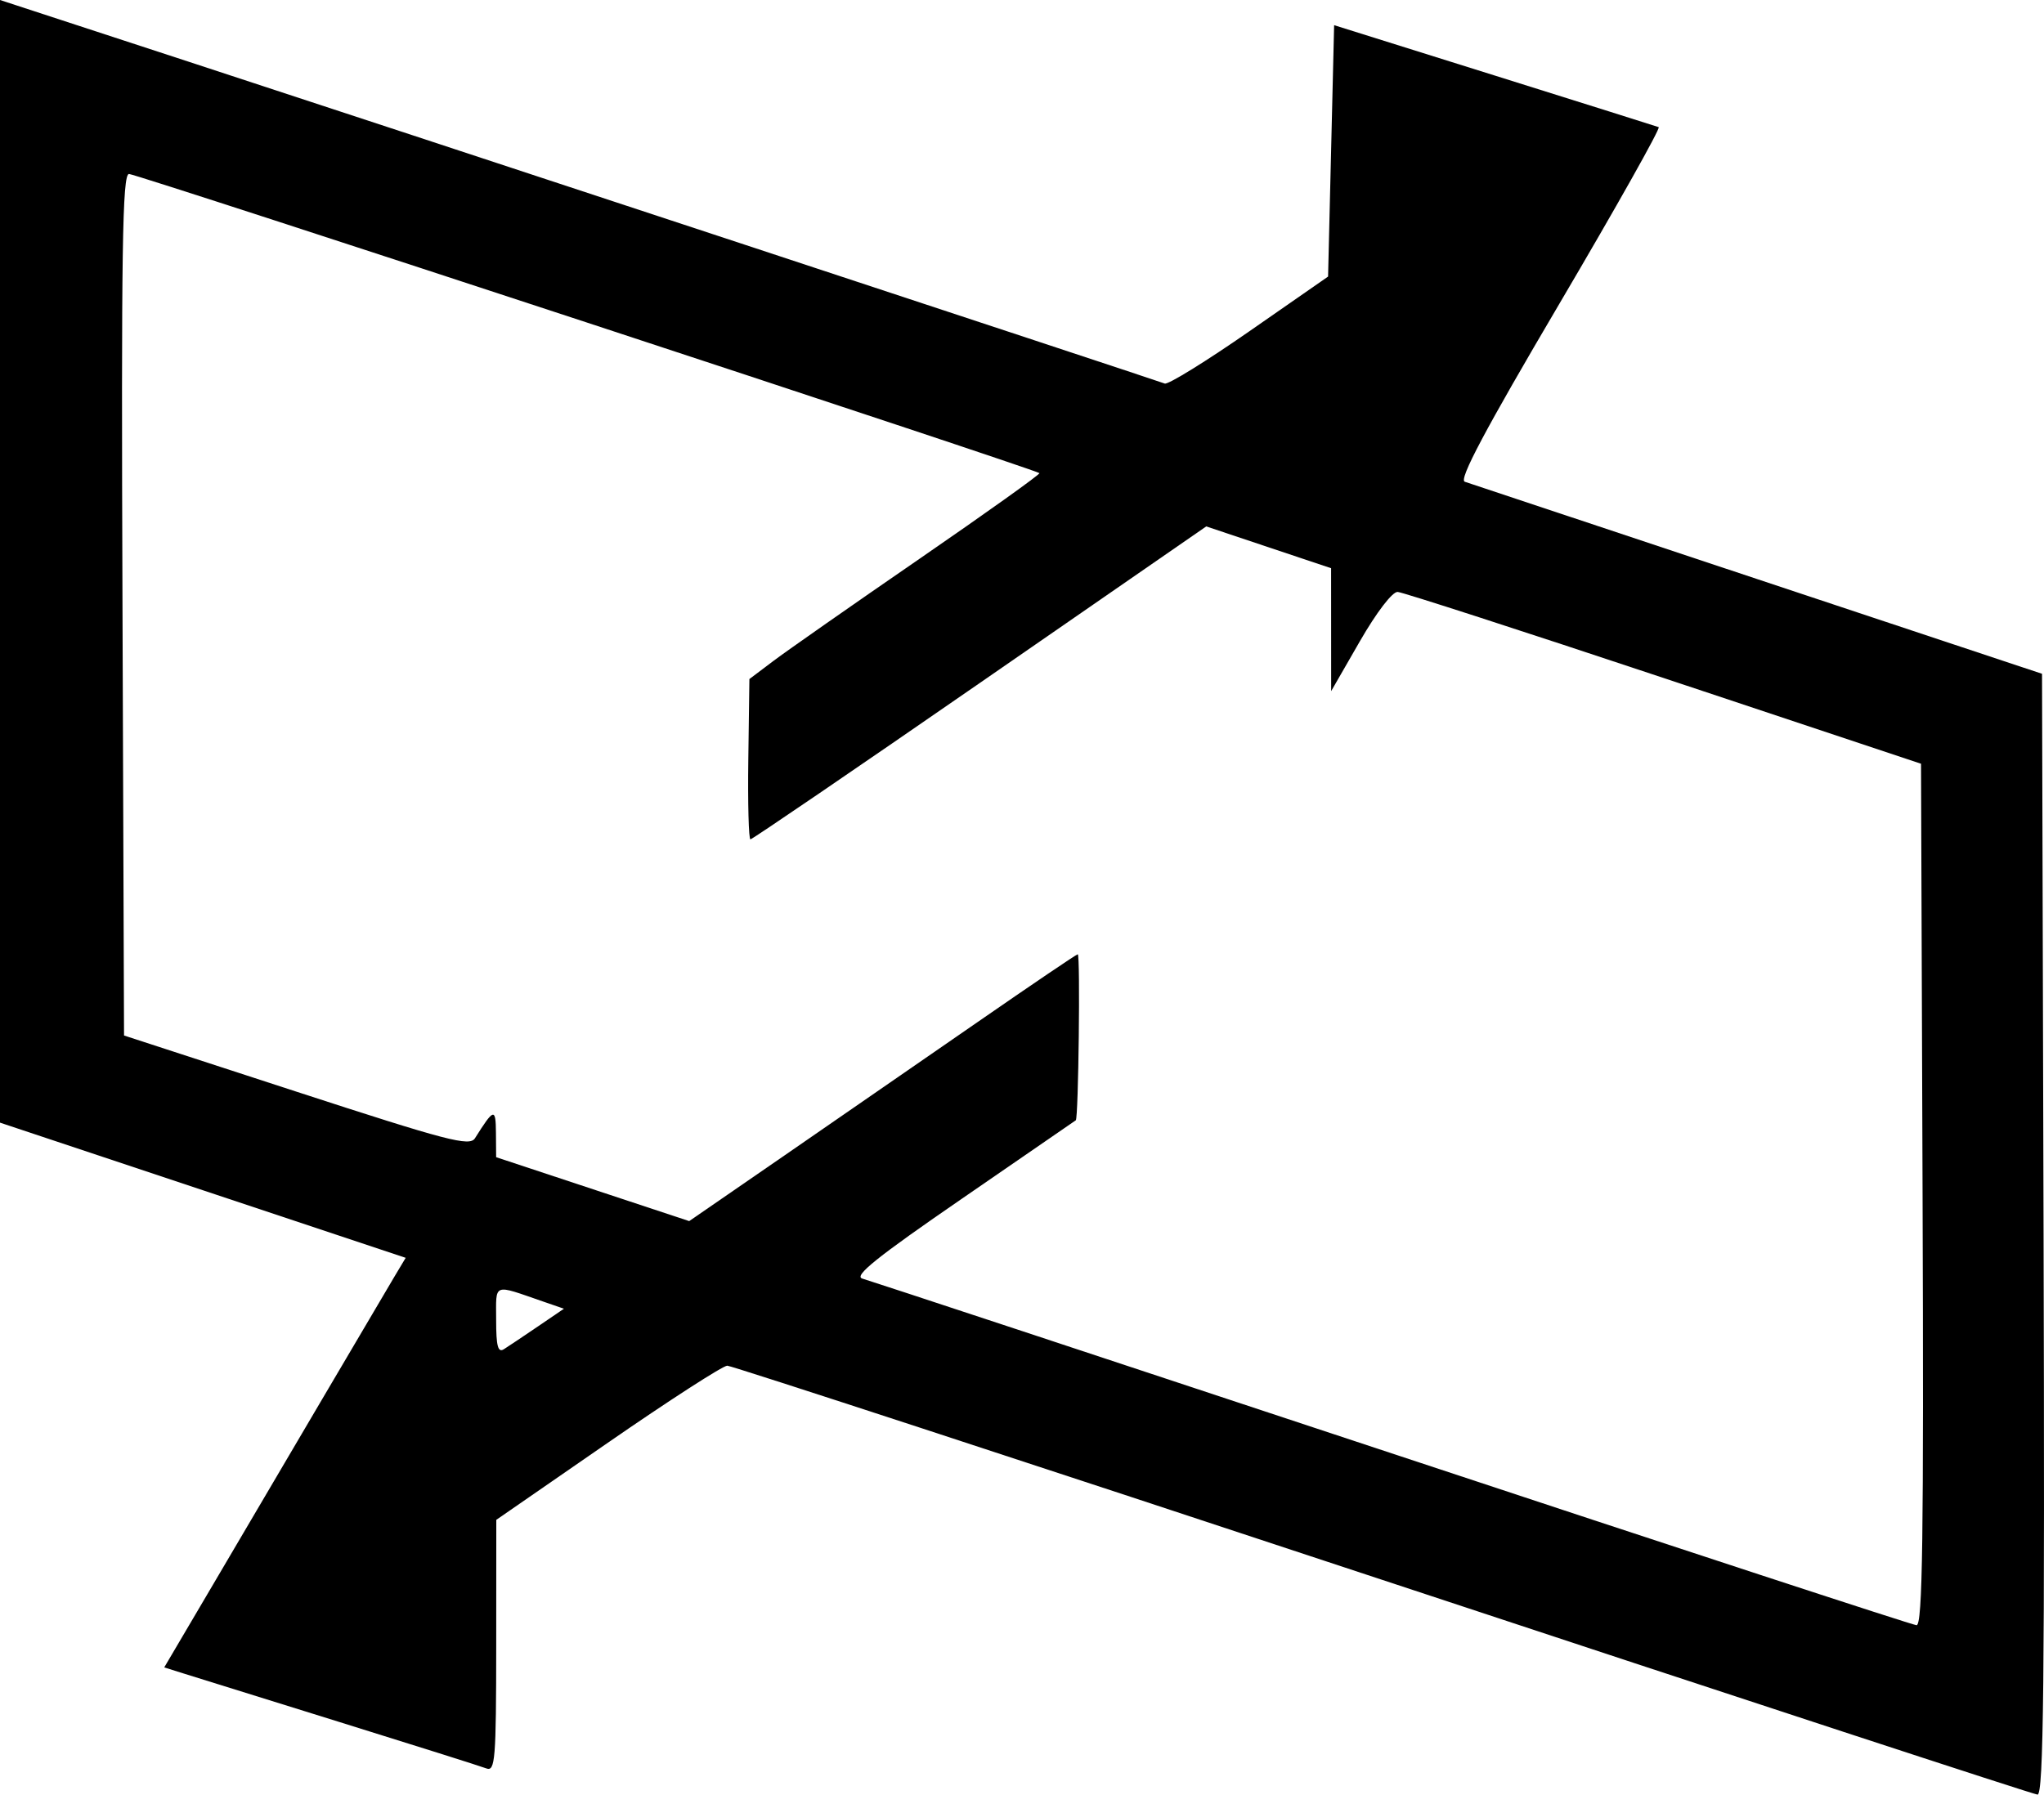 <?xml version="1.0" encoding="UTF-8" standalone="no"?>
<!-- Created with Inkscape (http://www.inkscape.org/) -->

<svg
   xmlns:dc="http://purl.org/dc/elements/1.1/"
   xmlns:cc="http://creativecommons.org/ns#"
   xmlns:rdf="http://www.w3.org/1999/02/22-rdf-syntax-ns#"
   xmlns:svg="http://www.w3.org/2000/svg"
   xmlns="http://www.w3.org/2000/svg"
   xmlns:sodipodi="http://sodipodi.sourceforge.net/DTD/sodipodi-0.dtd"
   xmlns:inkscape="http://www.inkscape.org/namespaces/inkscape"
   id="svg3481"
   version="1.1"
   inkscape:version="0.91 r13725"
   width="337.826"
   height="296.68"
   viewBox="0 0 337.826 296.68"
   sodipodi:docname="showplane.svg">
  <defs
     id="defs3485" />
  <sodipodi:namedview
     pagecolor="#ffffff"
     bordercolor="#666666"
     borderopacity="1"
     objecttolerance="10"
     gridtolerance="10"
     guidetolerance="10"
     inkscape:pageopacity="0"
     inkscape:pageshadow="2"
     inkscape:window-width="640"
     inkscape:window-height="480"
     id="namedview3483"
     showgrid="false"
     inkscape:zoom="0.472"
     inkscape:cx="182.47457"
     inkscape:cy="130.80335"
     inkscape:window-x="284"
     inkscape:window-y="204"
     inkscape:window-maximized="0"
     inkscape:current-layer="svg3481"
     fit-margin-top="0"
     fit-margin-left="0"
     fit-margin-right="0"
     fit-margin-bottom="0" />
  <path
     style="fill:#000000"
     d="m 228.5,261.195 c -58.85,-19.474 -107.583,-35.414 -108.295,-35.422 -0.712,-0.008 -9.594,5.722 -19.737,12.735 l -18.442,12.75 -0.013,20.857 c -0.012,18.836 -0.17,20.797 -1.637,20.234 -0.893,-0.343 -11.806,-3.79 -24.25,-7.66 -12.444,-3.87 -24.056,-7.487 -25.803,-8.037 l -3.178,-1.001 8.068,-13.696 c 4.438,-7.533 12.566,-21.346 18.063,-30.696 5.497,-9.35 10.845,-18.421 11.884,-20.158 l 1.89,-3.158 L 33.525,196.766 0,185.592 0,92.796 0,0 31.25,10.225 c 31.857,10.423 159.427,52.496 161.257,53.183 0.554,0.208 6.854,-3.686 14,-8.653 L 219.5,45.723 220,24.943 220.5,4.162 247,12.471 c 14.575,4.57 26.79,8.417 27.144,8.548 0.354,0.131 -7.03,13.265 -16.409,29.186 -12.306,20.888 -16.661,29.083 -15.644,29.435 0.775,0.269 22.559,7.522 48.409,16.119 l 47,15.63 0.255,92.685 c 0.203,73.853 1.6e-4,92.669 -1,92.606 C 336.065,296.637 287.35,280.669 228.5,261.195 Z M 317.757,197.508 317.5,126.258 275,112.099 c -23.375,-7.788 -43.175,-14.197 -44,-14.243 -0.872,-0.049 -3.488,3.369 -6.245,8.159 l -4.745,8.243 -0.005,-10.161 -0.005,-10.161 -10.318,-3.455 -10.318,-3.455 -37.402,25.867 c -20.571,14.227 -37.641,25.867 -37.932,25.867 -0.291,8e-5 -0.449,-5.962 -0.351,-13.25 l 0.179,-13.25 3.976,-3 c 2.187,-1.65 13.04,-9.241 24.12,-16.868 11.079,-7.627 20.007,-14.005 19.839,-14.173 -0.626,-0.626 -149.193,-49.459 -150.472,-49.459 -1.101,0 -1.289,12.403 -1.077,71.215 L 20.5,171.187 l 28.5,9.287 c 25.041,8.159 28.621,9.094 29.5,7.699 3.143,-4.991 3.435,-5.066 3.468,-0.891 l 0.032,4.023 15.954,5.283 15.954,5.283 15.796,-10.885 c 8.688,-5.987 23.054,-15.912 31.925,-22.057 8.871,-6.144 16.296,-11.171 16.5,-11.172 0.44,-3.2e-4 0.119,27.123 -0.325,27.448 -0.167,0.123 -8.614,5.939 -18.769,12.925 -14.17,9.747 -18.008,12.829 -16.5,13.248 1.081,0.3 40.44,13.297 87.465,28.883 47.025,15.585 86.066,28.373 86.757,28.417 1,0.064 1.204,-14.465 1,-71.17 z m -228.885,21.799 4.333,-2.951 -3.352,-1.157 c -8.524,-2.941 -7.852,-3.201 -7.852,3.04 0,4.292 0.299,5.428 1.269,4.817 0.698,-0.44 3.219,-2.127 5.602,-3.75 z"
     id="path3491"
     inkscape:connector-curvature="0" />
</svg>

